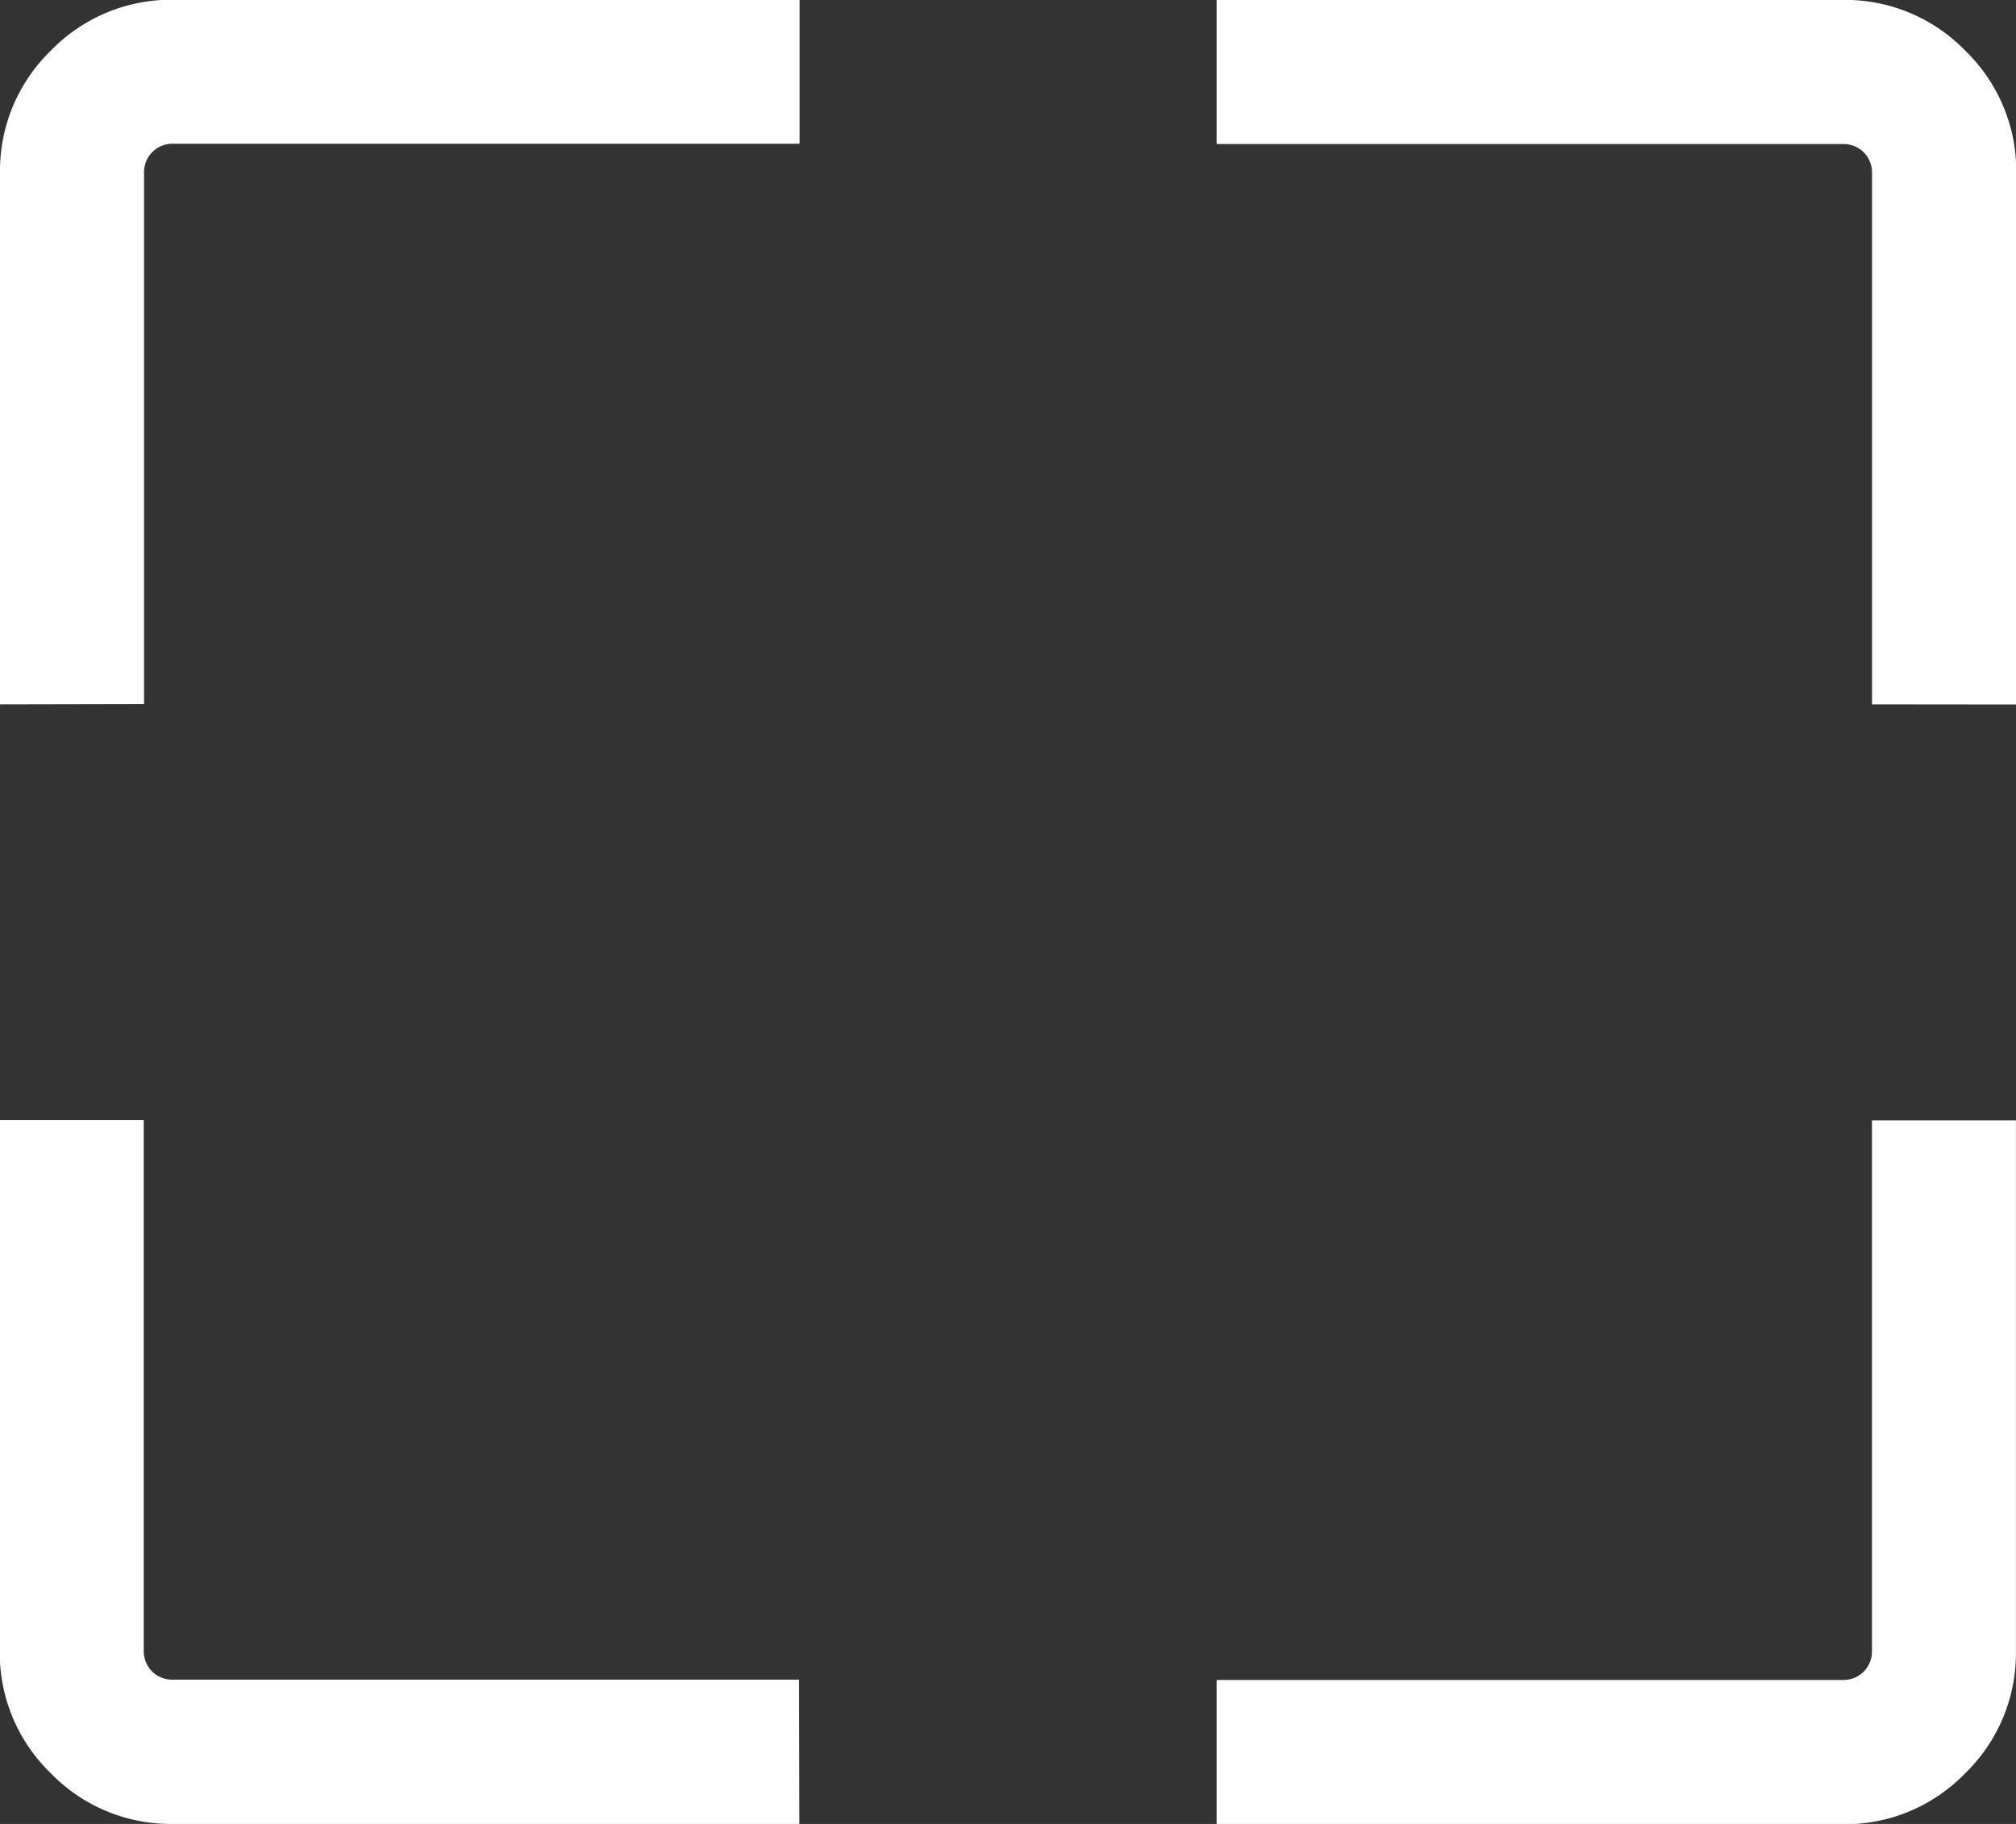 <svg xmlns="http://www.w3.org/2000/svg" width="26.241" height="23.742" viewBox="0 0 26.241 23.742">
  <rect x="0" y="0" width="26.241" height="23.742" fill="#333333" stroke="none"/>
  <path id="pageless_FILL0_wght300_GRAD0_opsz24" d="M70.405-836.257H62.259a2.176,2.176,0,0,1-1.6-.662,2.176,2.176,0,0,1-.662-1.6v-6.9h1.874v6.9a.374.374,0,0,0,.108.276.374.374,0,0,0,.276.108h8.146Zm5.431,0v-1.874h8.146a.374.374,0,0,0,.276-.108.374.374,0,0,0,.108-.276v-6.9h1.874v6.9a2.176,2.176,0,0,1-.662,1.6,2.176,2.176,0,0,1-1.6.662ZM60-850.831v-6.909a2.176,2.176,0,0,1,.662-1.6,2.176,2.176,0,0,1,1.6-.662h8.146v1.874H62.259a.374.374,0,0,0-.276.108.374.374,0,0,0-.108.276v6.909Zm24.367,0v-6.909a.374.374,0,0,0-.108-.276.374.374,0,0,0-.276-.108H75.836V-860h8.146a2.176,2.176,0,0,1,1.6.662,2.176,2.176,0,0,1,.662,1.6v6.909Z" transform="translate(-60 859.999)" fill="#fff"/>
</svg>
